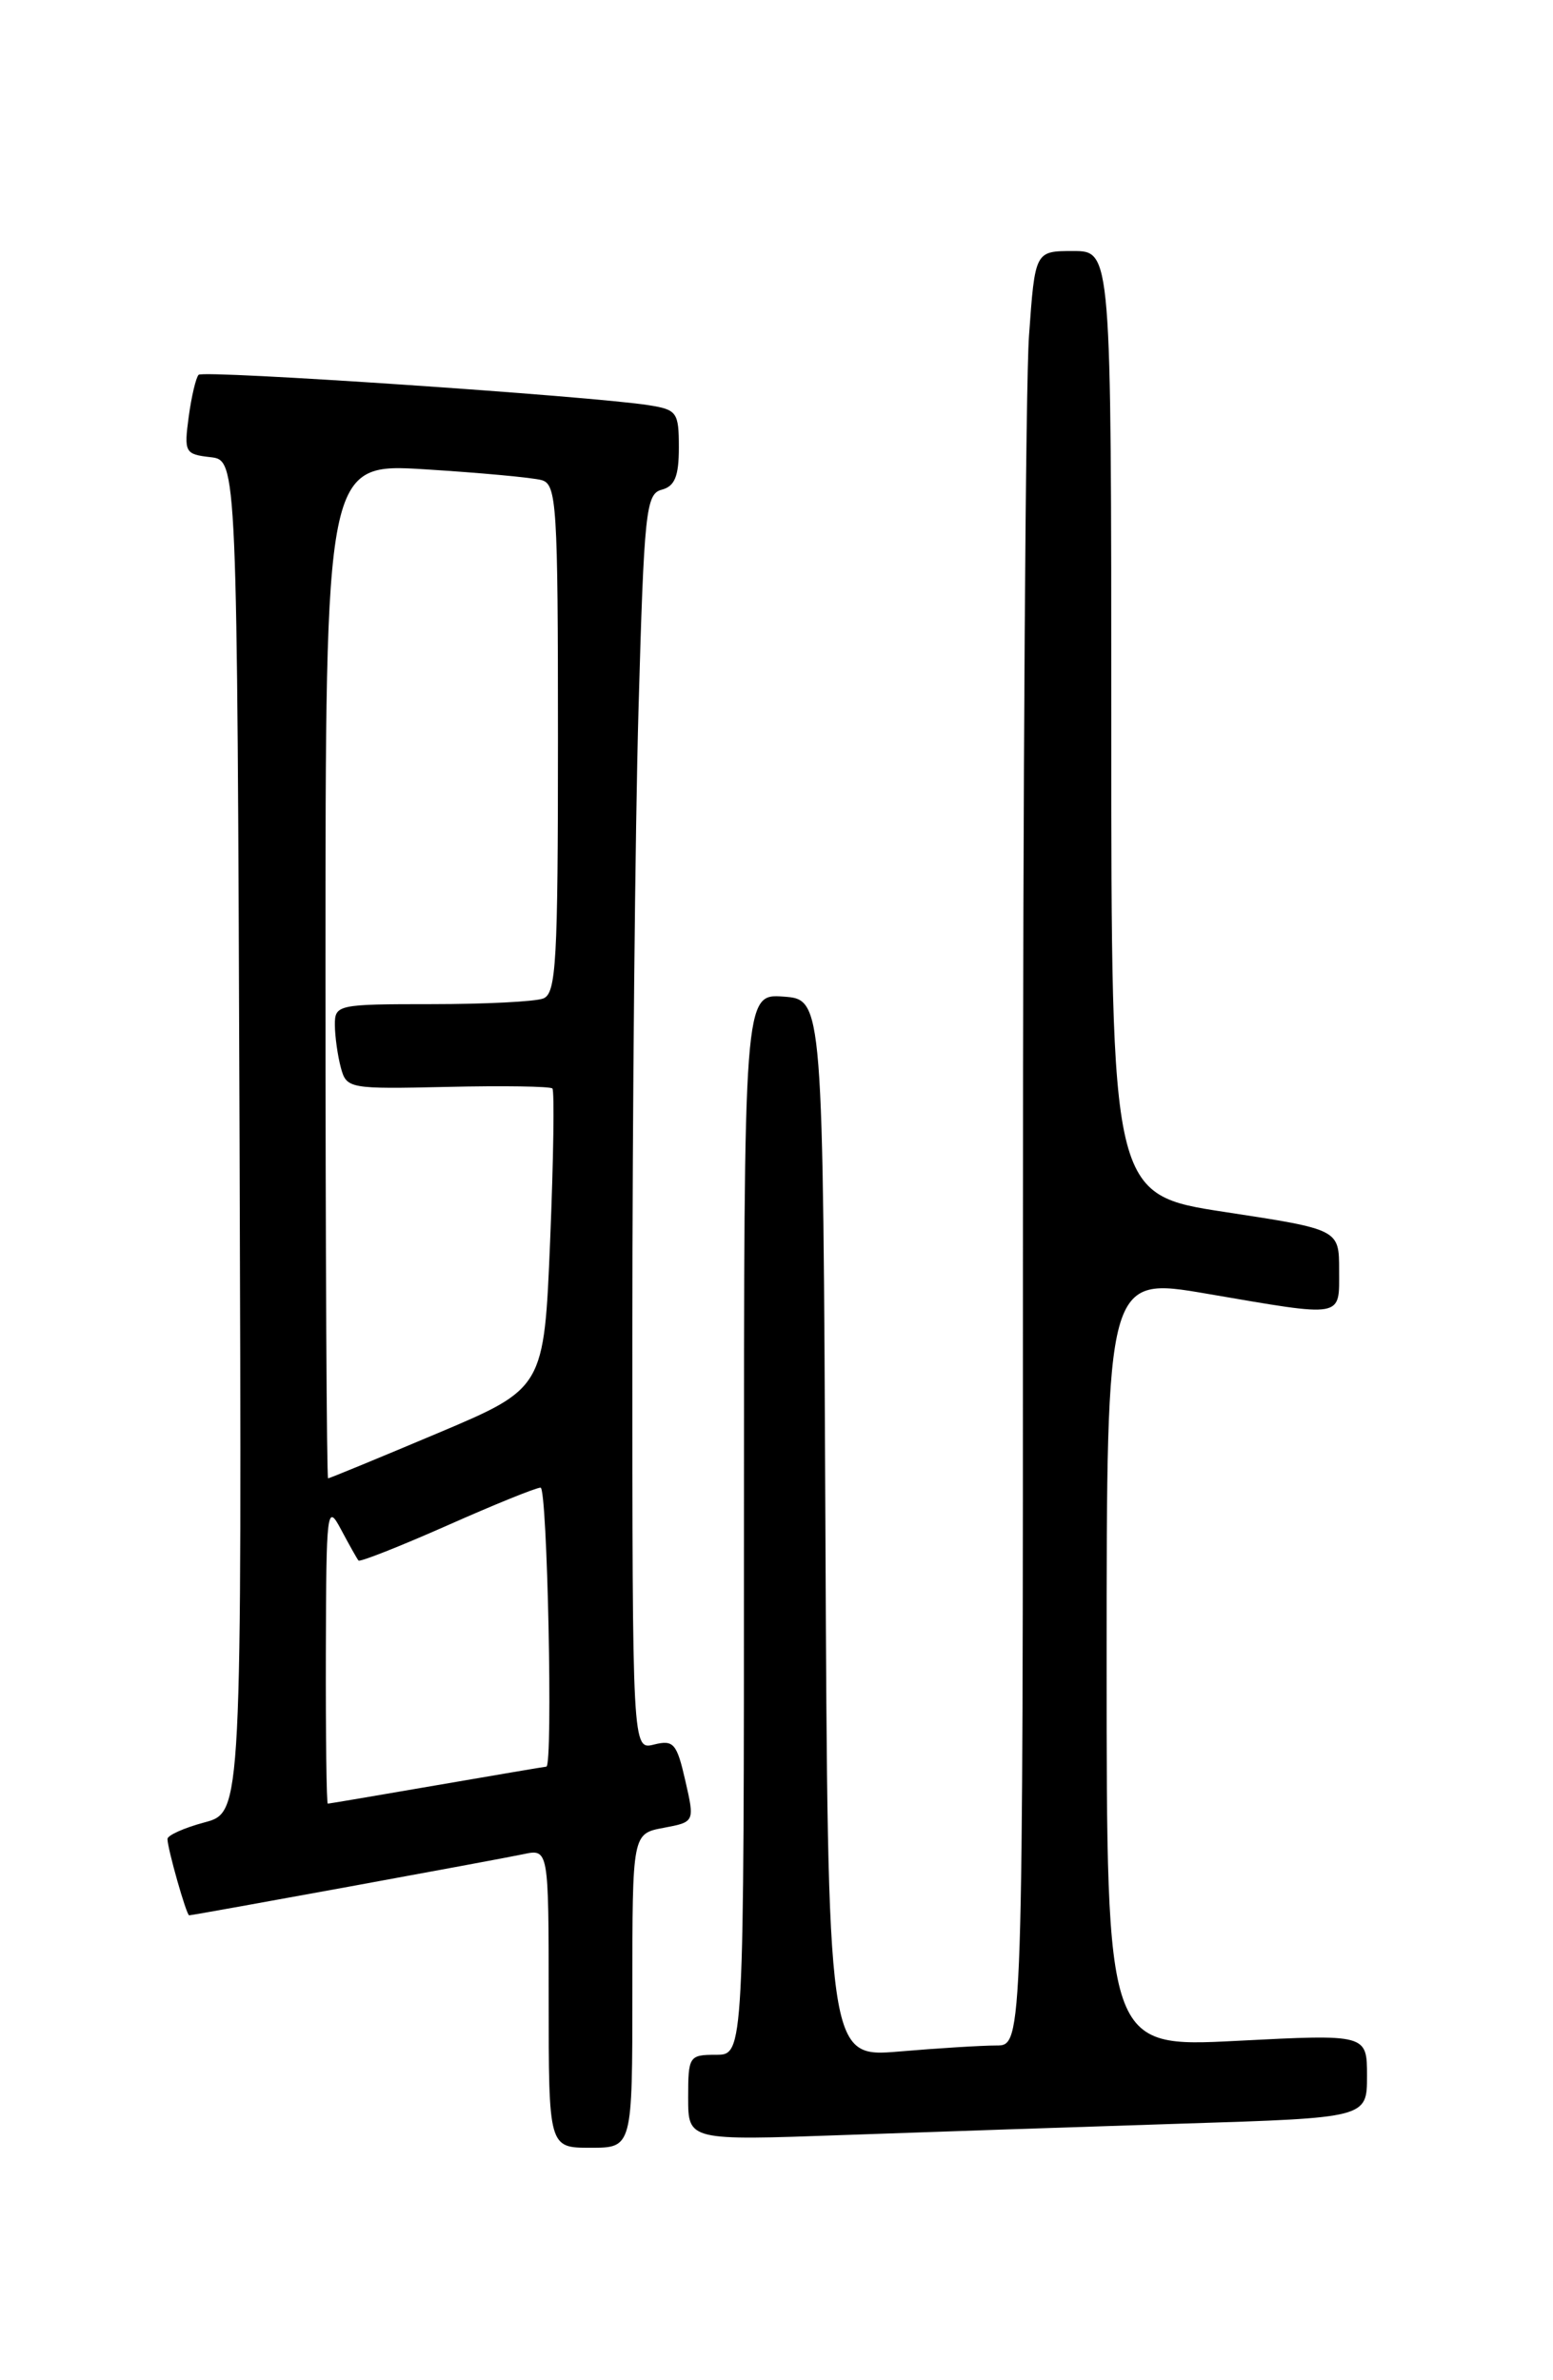 <?xml version="1.0" encoding="UTF-8" standalone="no"?>
<!DOCTYPE svg PUBLIC "-//W3C//DTD SVG 1.1//EN" "http://www.w3.org/Graphics/SVG/1.1/DTD/svg11.dtd" >
<svg xmlns="http://www.w3.org/2000/svg" xmlns:xlink="http://www.w3.org/1999/xlink" version="1.1" viewBox="0 0 167 256">
 <g >
 <path fill="currentColor"
d=" M 68.00 214.11 C 68.00 197.22 68.00 197.22 71.36 196.59 C 74.71 195.96 74.71 195.96 73.69 191.50 C 72.78 187.51 72.43 187.11 70.34 187.63 C 68.00 188.22 68.00 188.22 68.00 143.86 C 68.00 119.46 68.30 89.07 68.66 76.33 C 69.26 54.96 69.46 53.11 71.16 52.67 C 72.56 52.30 73.00 51.23 73.00 48.14 C 73.00 44.34 72.80 44.06 69.75 43.58 C 63.56 42.60 21.88 39.78 21.36 40.31 C 21.07 40.60 20.59 42.64 20.29 44.84 C 19.78 48.65 19.89 48.86 22.63 49.17 C 25.50 49.50 25.50 49.50 25.76 122.21 C 26.01 194.92 26.01 194.92 22.01 196.00 C 19.80 196.59 18.00 197.40 18.01 197.79 C 18.01 198.82 20.05 206.00 20.34 206.00 C 20.80 206.00 53.52 200.01 56.25 199.43 C 59.00 198.84 59.00 198.84 59.00 214.92 C 59.00 231.00 59.00 231.00 63.50 231.00 C 68.00 231.00 68.00 231.00 68.00 214.11 Z  M 127.25 228.40 C 147.00 227.78 147.00 227.78 147.00 223.28 C 147.00 218.78 147.00 218.78 133.00 219.50 C 119.00 220.22 119.00 220.22 119.00 178.76 C 119.00 137.30 119.00 137.30 129.75 139.14 C 144.66 141.69 144.00 141.81 144.00 136.61 C 144.00 132.23 144.00 132.23 131.75 130.36 C 119.50 128.49 119.50 128.49 119.50 77.74 C 119.50 27.00 119.50 27.00 115.40 27.00 C 111.30 27.00 111.30 27.00 110.65 36.15 C 110.29 41.19 110.00 84.61 110.00 132.65 C 110.00 220.00 110.00 220.00 107.15 220.00 C 105.58 220.00 100.86 220.29 96.66 220.65 C 89.02 221.29 89.02 221.29 88.76 164.40 C 88.50 107.50 88.50 107.50 84.25 107.19 C 80.00 106.89 80.00 106.89 80.00 163.94 C 80.00 221.00 80.00 221.00 77.00 221.00 C 74.10 221.00 74.00 221.15 74.00 225.61 C 74.00 230.23 74.00 230.23 90.75 229.63 C 99.96 229.30 116.39 228.75 127.25 228.40 Z  M 35.04 177.75 C 35.08 162.29 35.16 161.65 36.67 164.50 C 37.55 166.15 38.39 167.65 38.55 167.84 C 38.71 168.02 42.98 166.33 48.05 164.09 C 53.11 161.84 57.65 160.00 58.13 160.00 C 58.86 160.00 59.48 189.99 58.75 190.01 C 58.61 190.01 53.33 190.91 47.00 192.00 C 40.67 193.09 35.39 193.99 35.25 193.99 C 35.11 194.00 35.02 186.69 35.04 177.75 Z  M 35.00 104.40 C 35.00 49.81 35.00 49.81 45.75 50.48 C 51.66 50.85 57.29 51.37 58.25 51.64 C 59.86 52.10 60.00 54.29 60.00 79.46 C 60.00 103.46 59.81 106.86 58.42 107.39 C 57.55 107.73 52.15 108.00 46.42 108.00 C 36.28 108.00 36.00 108.06 36.01 110.25 C 36.02 111.49 36.31 113.55 36.65 114.82 C 37.26 117.09 37.52 117.14 48.12 116.90 C 54.09 116.76 59.17 116.84 59.40 117.07 C 59.63 117.31 59.52 124.66 59.16 133.41 C 58.50 149.32 58.50 149.32 47.03 154.16 C 40.72 156.82 35.44 159.00 35.28 159.00 C 35.13 159.00 35.00 134.43 35.00 104.40 Z "/>
</g>
</svg>